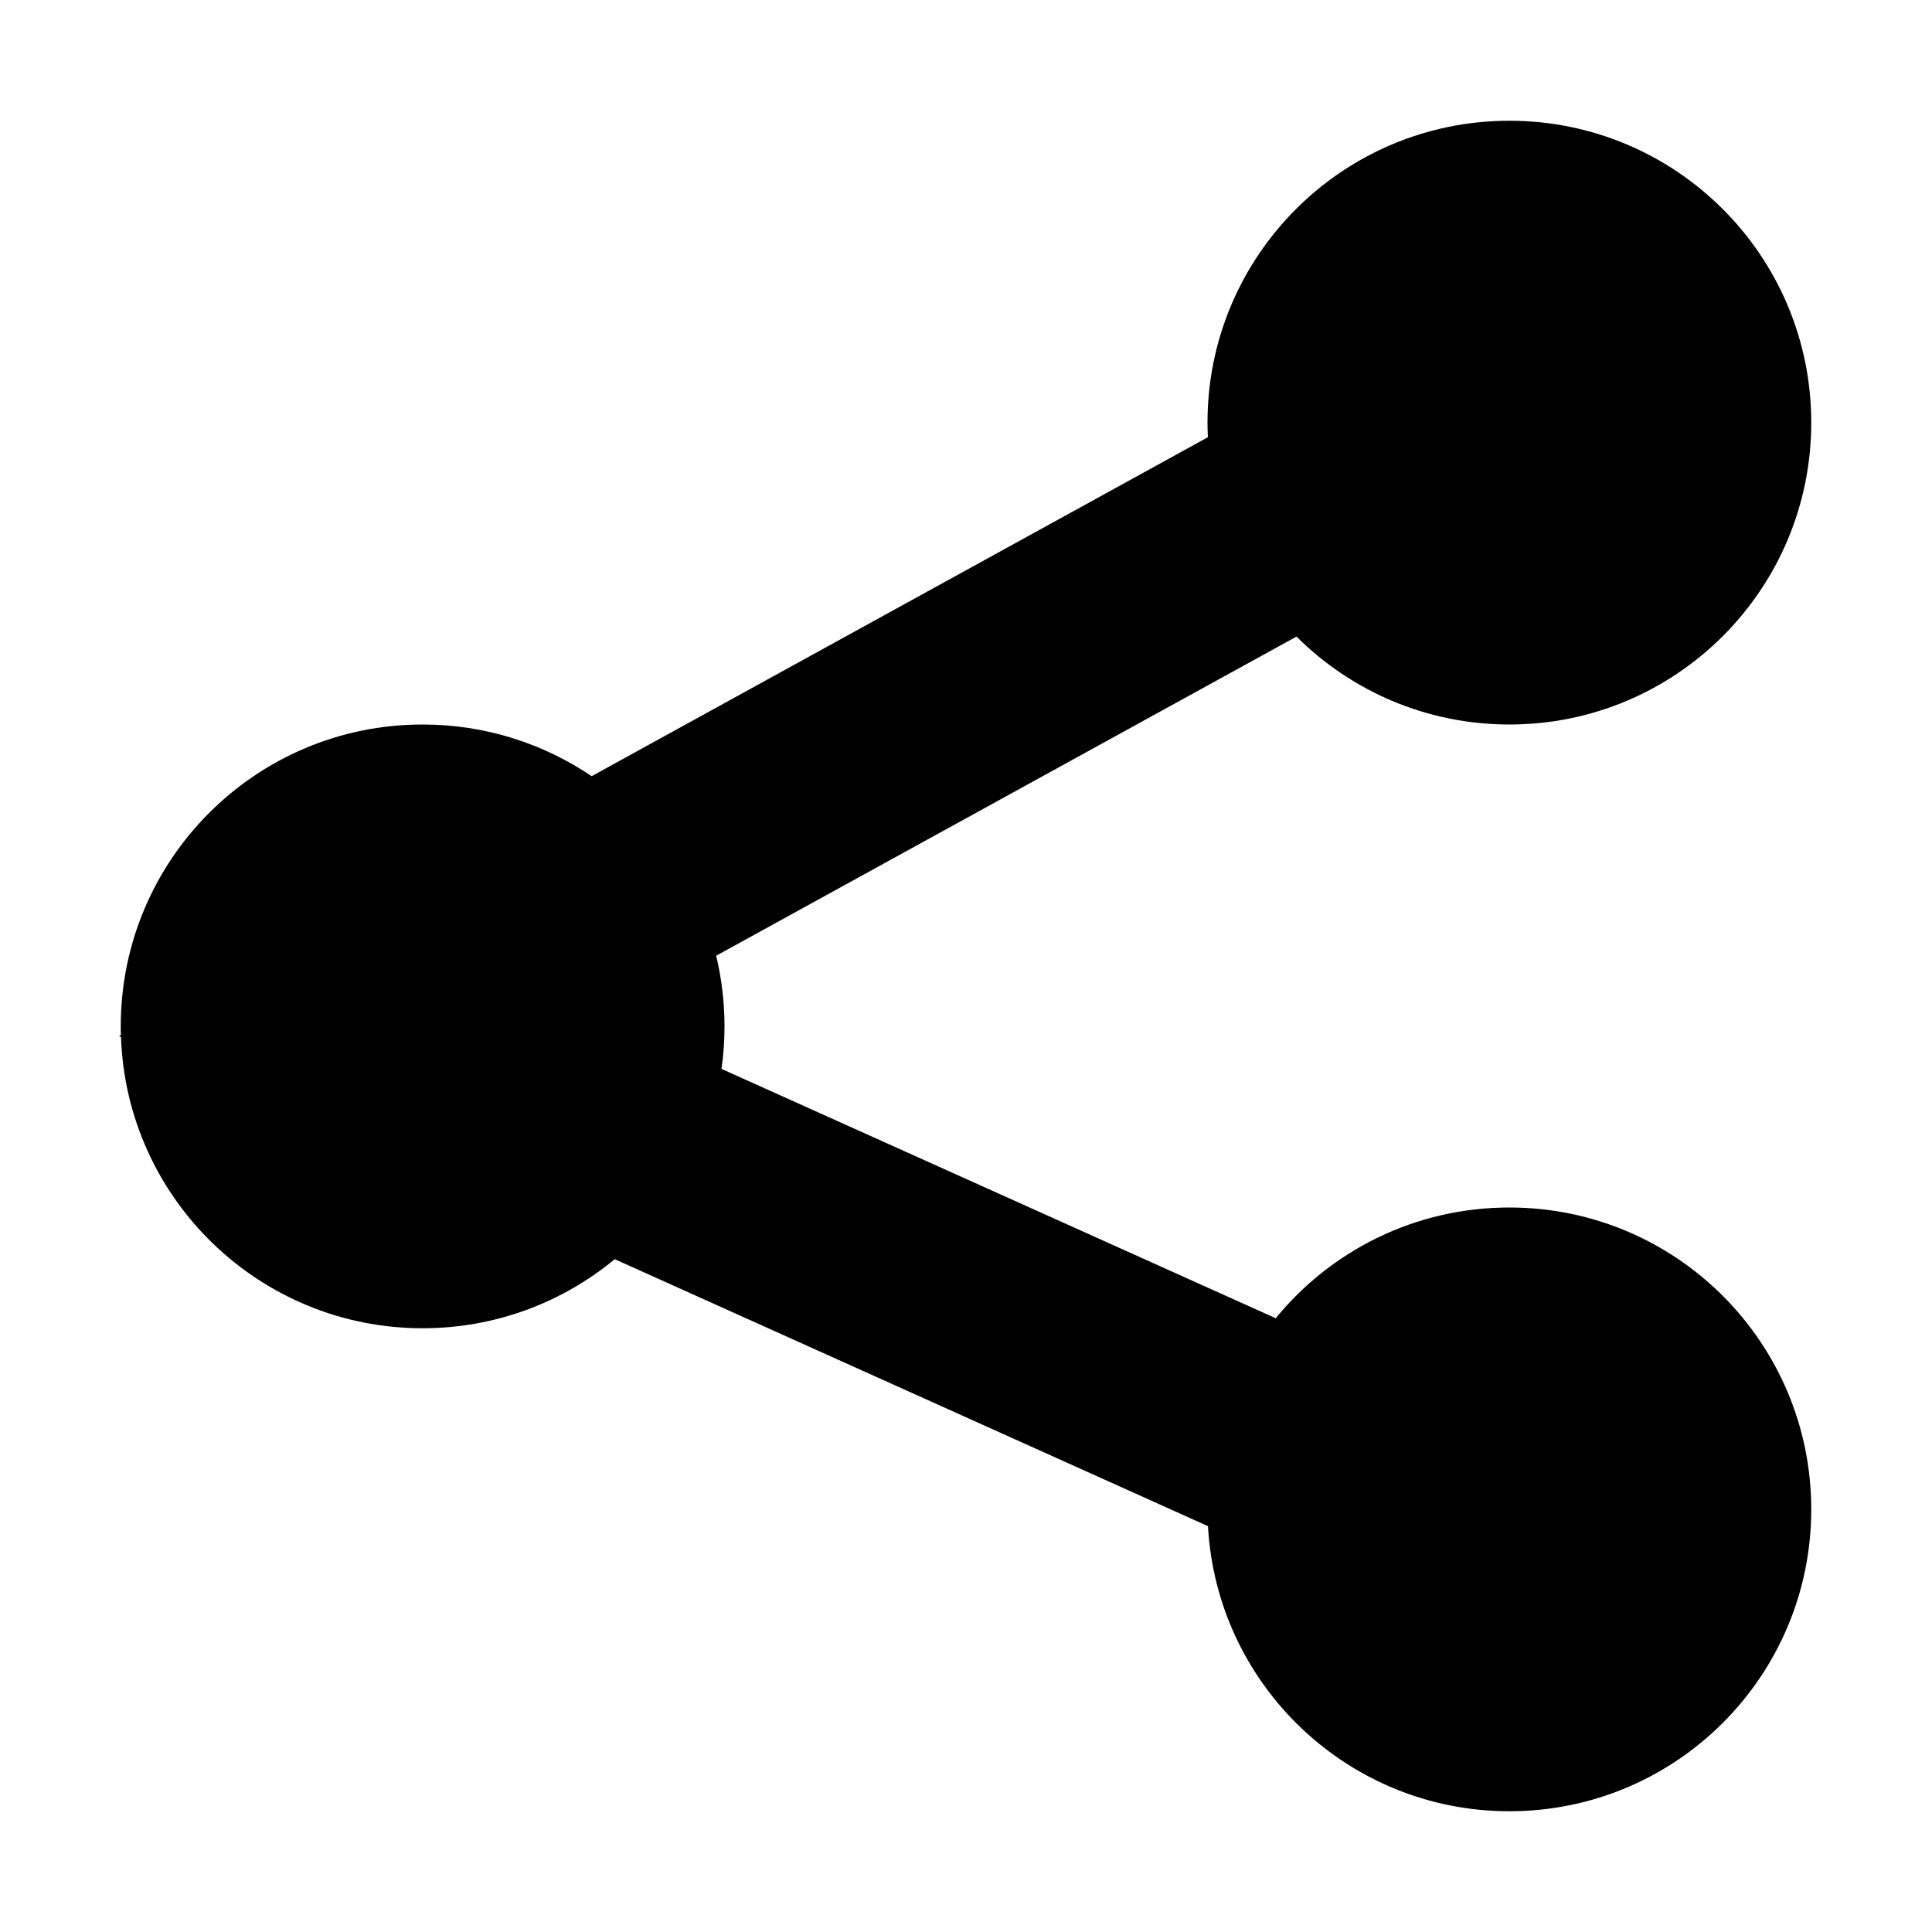 <?xml version="1.0" encoding="UTF-8"?>
<svg width="16px" height="16px" viewBox="0 0 16 16" version="1.1" xmlns="http://www.w3.org/2000/svg" xmlns:xlink="http://www.w3.org/1999/xlink">
    <!-- Generator: sketchtool 49.1 (51147) - http://www.bohemiancoding.com/sketch -->
    <title>social-share-16</title>
    <desc>Created with sketchtool.</desc>
    <defs></defs>
    <g id="Icons" stroke="none" stroke-width="1" fill="none" fill-rule="evenodd">
        <g id="social-share-16" fill="#000000">
            <path d="M10.737,5.272 C11.189,5.722 11.812,6 12.5,6 C13.881,6 15,4.881 15,3.5 C15,2.119 13.881,1 12.5,1 C11.119,1 10,2.119 10,3.5 C10,3.541 10.001,3.581 10.003,3.621 L4.9,6.428 C4.5,6.158 4.019,6 3.5,6 C2.119,6 1,7.119 1,8.5 C1,8.524 1,8.548 1.001,8.572 L0.986,8.581 L1.002,8.588 C1.048,9.928 2.149,11 3.5,11 C4.105,11 4.659,10.785 5.091,10.428 L10.004,12.639 C10.076,13.955 11.166,15 12.5,15 C13.881,15 15,13.881 15,12.5 C15,11.119 13.881,10 12.5,10 C11.72,10 11.023,10.357 10.565,10.917 L5.975,8.852 C5.992,8.737 6,8.619 6,8.5 C6,8.299 5.976,8.103 5.931,7.915 L10.737,5.272 Z" id="Combined-Shape"></path>
        </g>
    </g>
</svg>